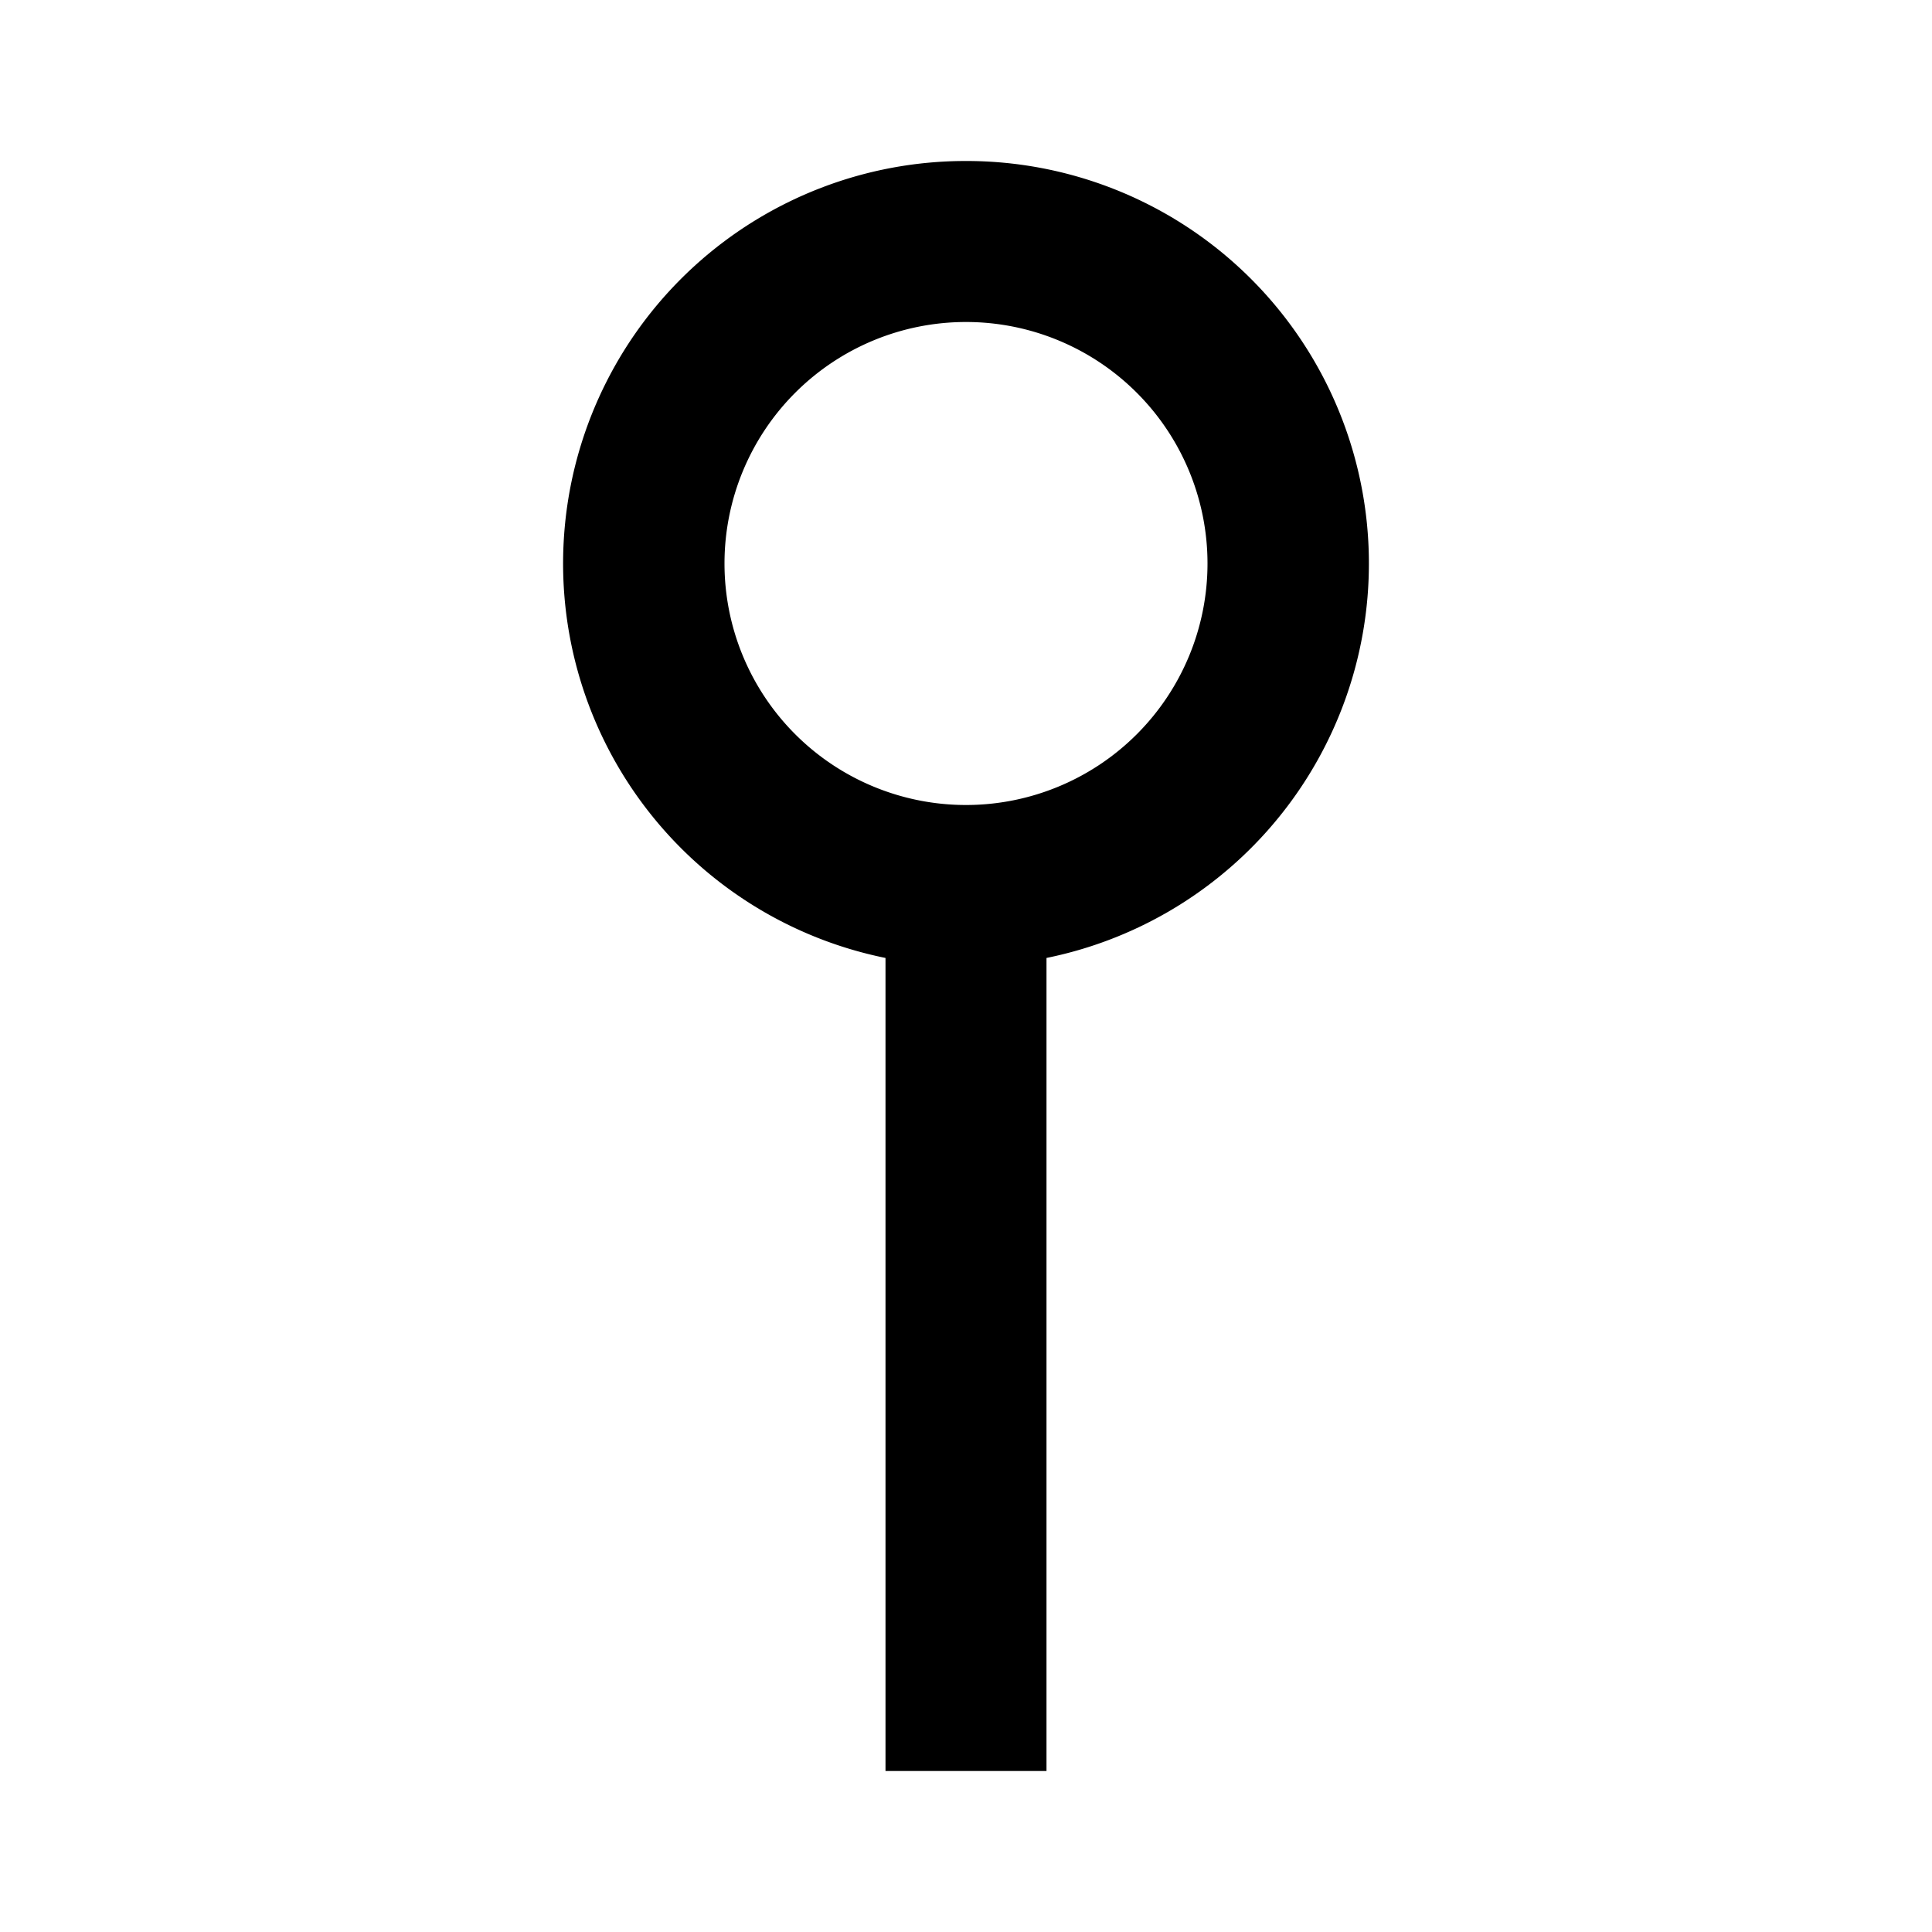 <svg id="Layer_1" data-name="Layer 1" xmlns="http://www.w3.org/2000/svg" viewBox="0 0 24 24"><title>Current Location</title><path d="M12,2a5,5,0,0,0-1,9.9V22h2V11.9A5,5,0,0,0,12,2Zm0,8a3,3,0,1,1,3-3A3,3,0,0,1,12,10Z"/></svg>